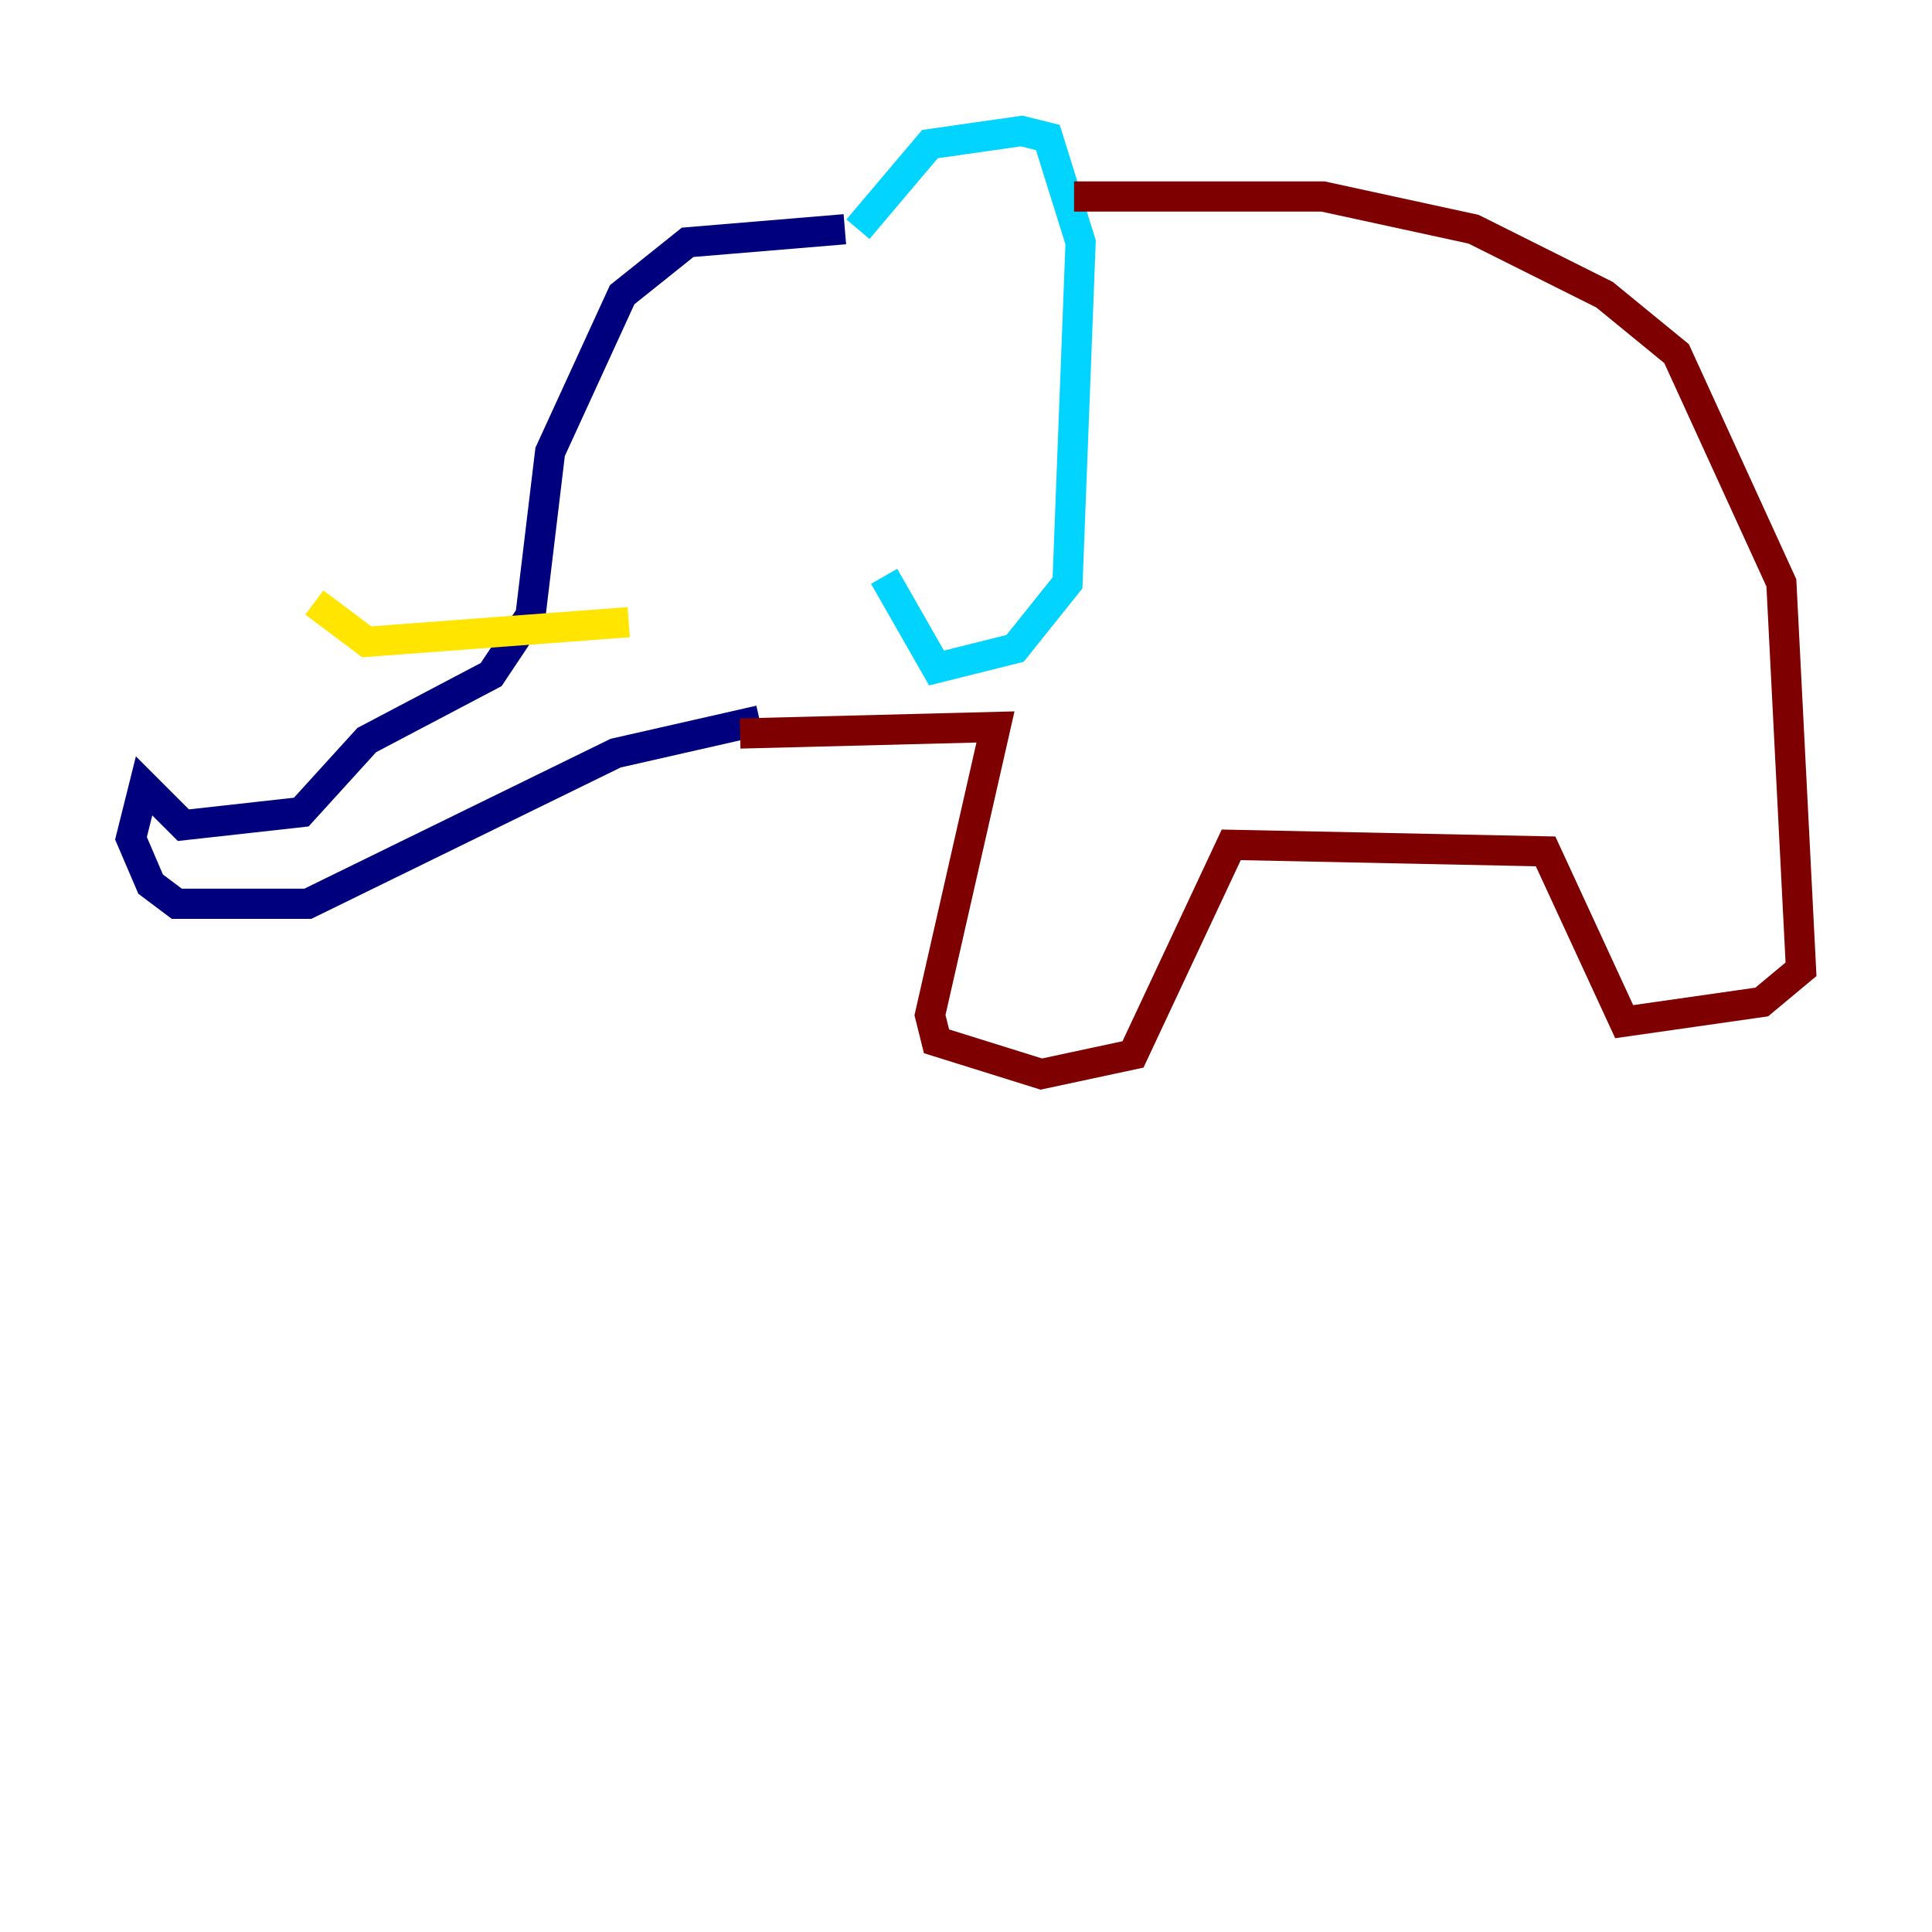 <?xml version="1.0" encoding="utf-8" ?>
<svg baseProfile="tiny" height="128" version="1.2" viewBox="0,0,128,128" width="128" xmlns="http://www.w3.org/2000/svg" xmlns:ev="http://www.w3.org/2001/xml-events" xmlns:xlink="http://www.w3.org/1999/xlink"><defs /><polyline fill="none" points="55.973,15.186 45.559,16.054 41.22,19.525 36.447,29.939 35.146,40.786 32.542,44.691 24.298,49.031 19.959,53.803 12.149,54.671 9.546,52.068 8.678,55.539 9.98,58.576 11.715,59.878 20.393,59.878 40.786,49.898 50.332,47.729" stroke="#00007f" stroke-width="2" /><polyline fill="none" points="56.841,15.186 61.614,9.546 67.688,8.678 69.424,9.112 71.593,16.054 70.725,38.617 67.254,42.956 62.047,44.258 58.576,38.183" stroke="#00d4ff" stroke-width="2" /><polyline fill="none" points="41.654,41.22 24.298,42.522 20.827,39.919" stroke="#ffe500" stroke-width="2" /><polyline fill="none" points="71.159,13.017 87.647,13.017 97.627,15.186 106.305,19.525 111.078,23.43 118.02,38.617 119.322,64.217 116.719,66.386 107.607,67.688 102.4,56.407 81.573,55.973 75.064,69.858 68.99,71.159 62.047,68.99 61.614,67.254 65.953,48.163 49.031,48.597" stroke="#7f0000" stroke-width="2" /></svg>